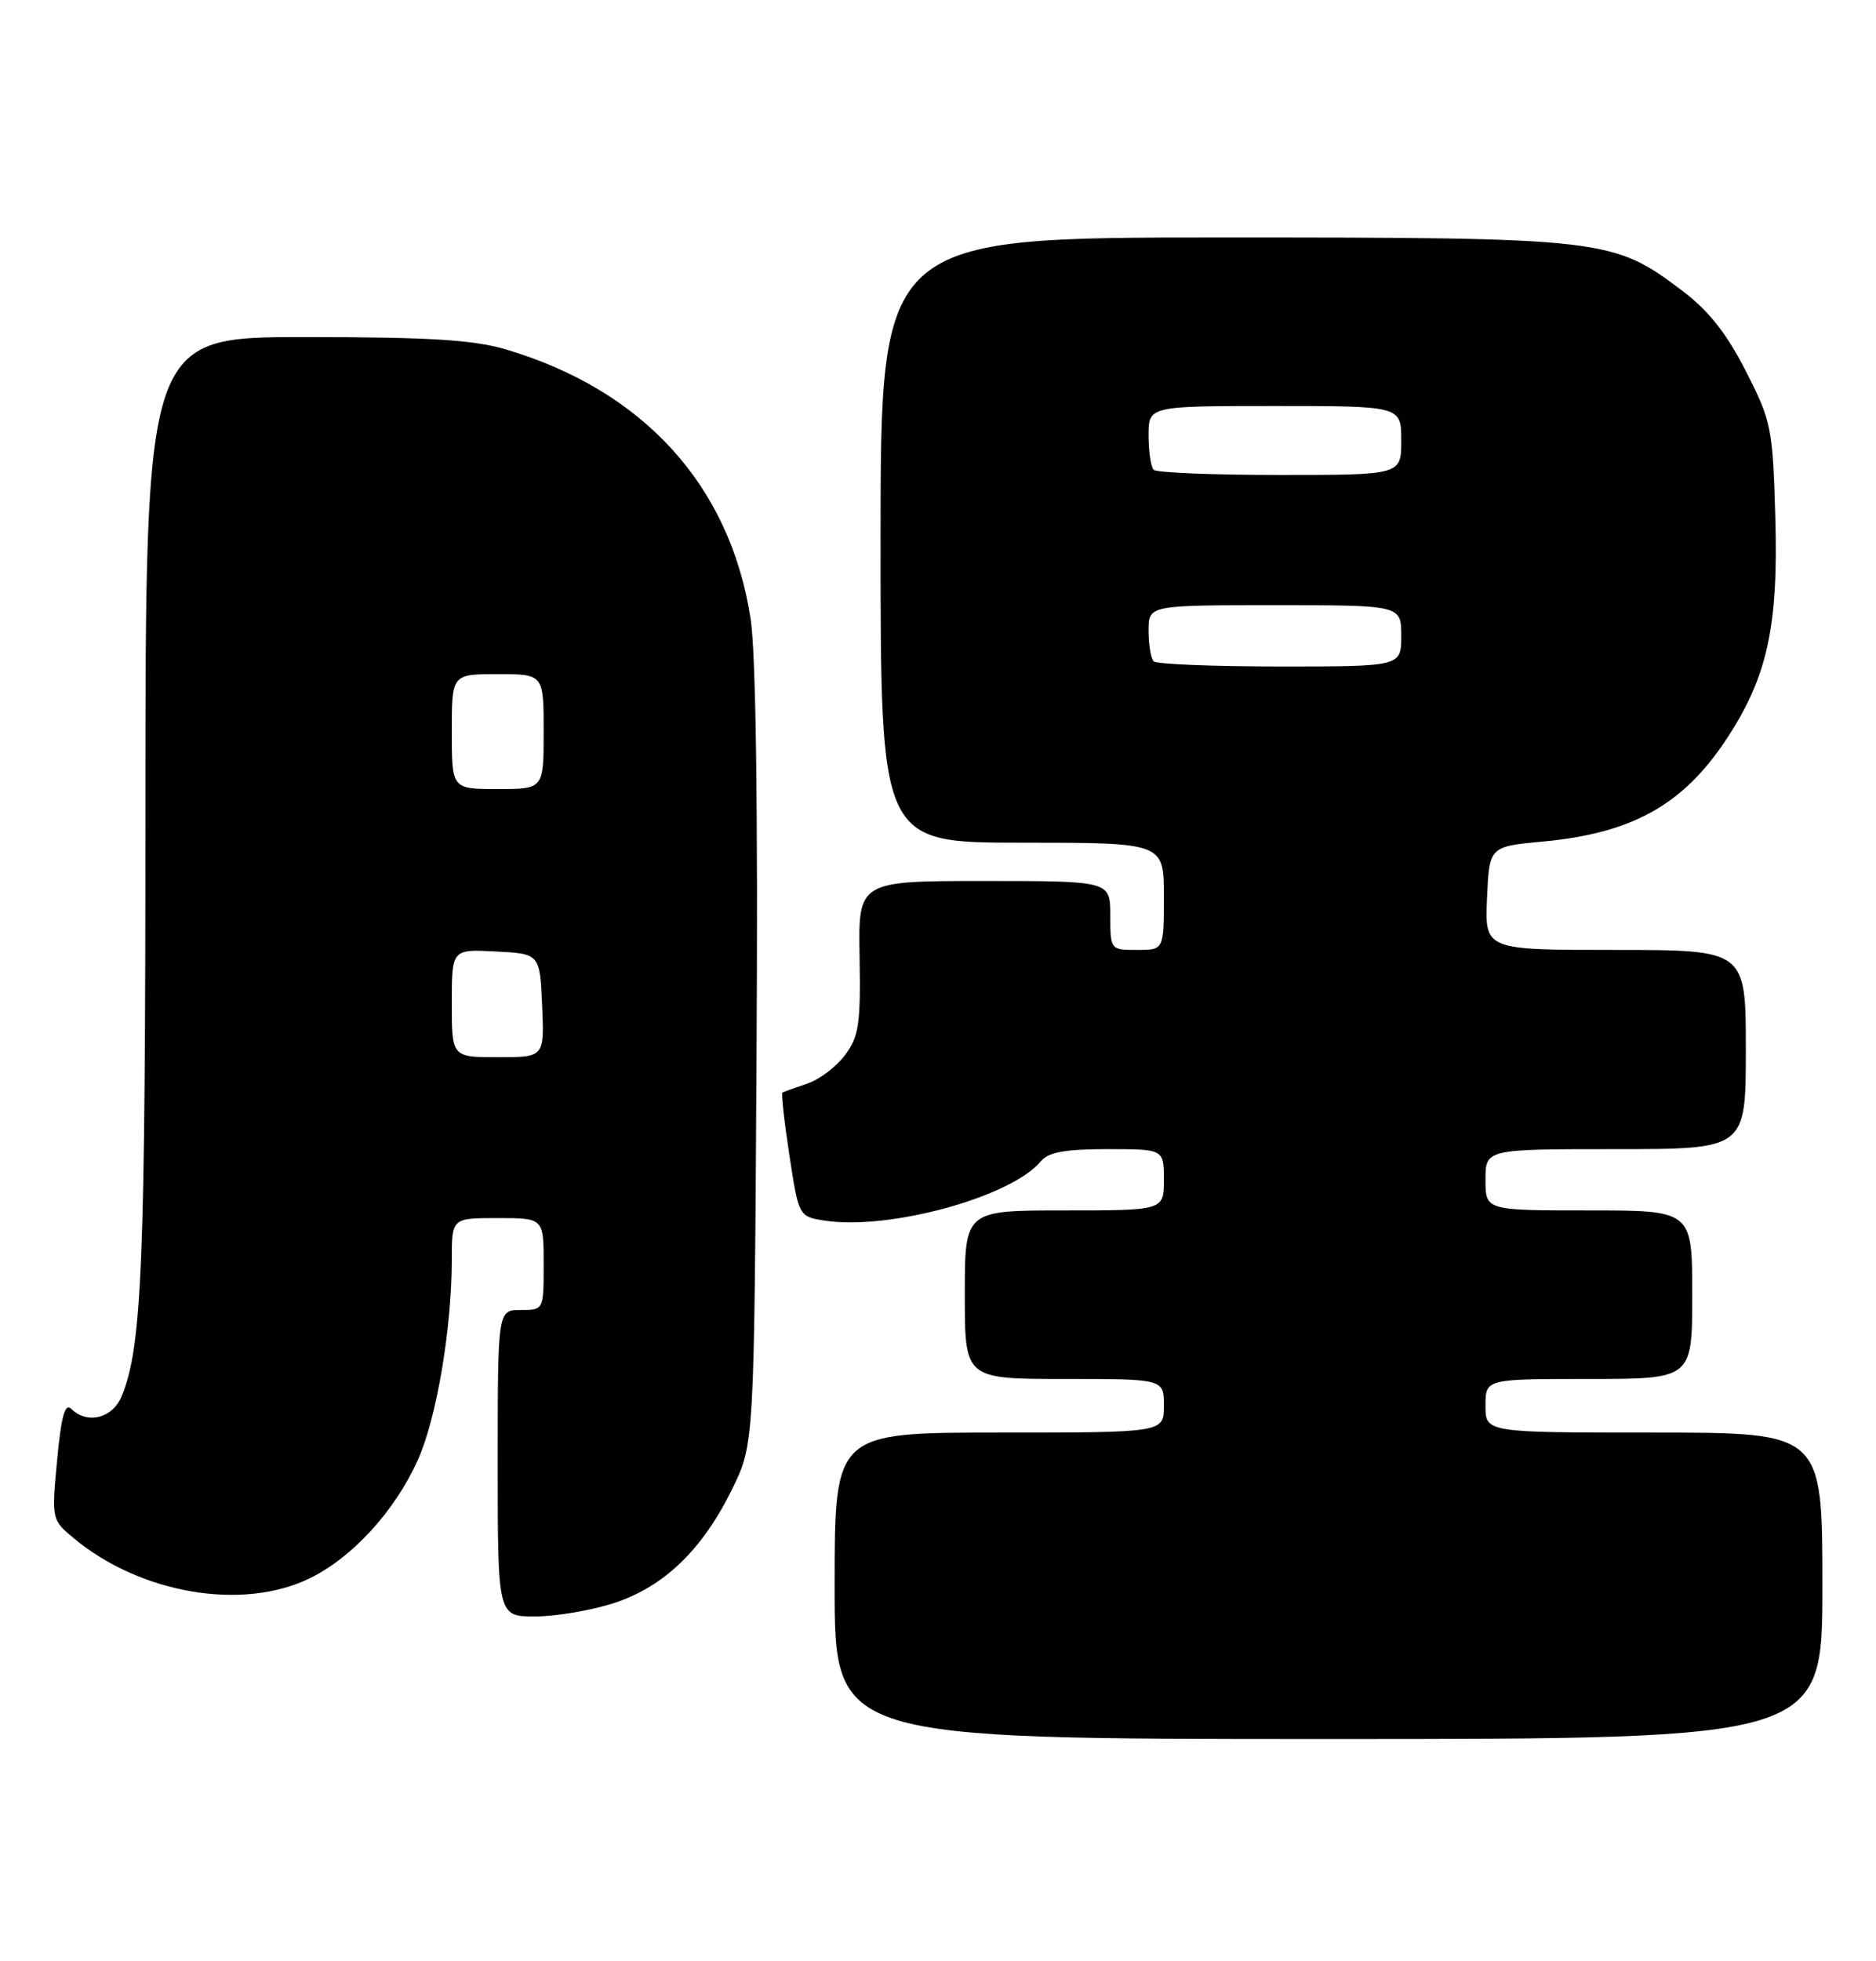 <?xml version="1.0" encoding="UTF-8" standalone="no"?>
<!DOCTYPE svg PUBLIC "-//W3C//DTD SVG 1.1//EN" "http://www.w3.org/Graphics/SVG/1.1/DTD/svg11.dtd" >
<svg xmlns="http://www.w3.org/2000/svg" xmlns:xlink="http://www.w3.org/1999/xlink" version="1.1" viewBox="0 0 245 256">
 <g >
 <path fill="currentColor"
d=" M 238.00 207.00 C 238.00 187.00 238.00 187.00 216.00 187.00 C 194.00 187.00 194.00 187.00 194.00 183.50 C 194.00 180.00 194.00 180.00 207.50 180.00 C 221.00 180.00 221.00 180.00 221.00 169.00 C 221.00 158.00 221.00 158.00 207.50 158.00 C 194.00 158.00 194.00 158.00 194.00 154.00 C 194.00 150.00 194.00 150.00 211.00 150.00 C 228.00 150.00 228.00 150.00 228.00 137.00 C 228.00 124.00 228.00 124.00 210.95 124.00 C 193.91 124.00 193.91 124.00 194.20 117.25 C 194.50 110.50 194.50 110.50 201.50 109.85 C 213.13 108.77 219.75 105.09 225.40 96.59 C 230.79 88.46 232.26 81.86 231.85 67.55 C 231.52 55.84 231.34 54.99 228.00 48.44 C 225.50 43.53 223.13 40.54 219.71 37.96 C 210.65 31.12 209.64 31.00 159.66 31.00 C 115.00 31.00 115.00 31.00 115.00 70.50 C 115.00 110.00 115.00 110.00 133.50 110.00 C 152.00 110.00 152.00 110.00 152.00 117.00 C 152.00 124.00 152.00 124.00 148.50 124.00 C 145.02 124.00 145.00 123.98 145.00 119.50 C 145.00 115.00 145.00 115.00 128.54 115.00 C 112.08 115.00 112.08 115.00 112.26 124.97 C 112.41 133.66 112.16 135.31 110.36 137.72 C 109.23 139.25 106.99 140.93 105.40 141.46 C 103.80 141.99 102.36 142.51 102.18 142.61 C 102.01 142.71 102.42 146.40 103.09 150.79 C 104.30 158.71 104.34 158.79 107.55 159.31 C 115.93 160.67 132.03 156.29 135.94 151.58 C 136.91 150.40 139.12 150.00 144.62 150.00 C 152.00 150.00 152.00 150.00 152.00 154.00 C 152.00 158.00 152.00 158.00 139.00 158.00 C 126.00 158.00 126.00 158.00 126.00 169.00 C 126.00 180.00 126.00 180.00 139.00 180.00 C 152.00 180.00 152.00 180.00 152.00 183.50 C 152.00 187.00 152.00 187.00 130.50 187.00 C 109.00 187.00 109.00 187.00 109.00 207.00 C 109.00 227.00 109.00 227.00 173.50 227.00 C 238.00 227.00 238.00 227.00 238.00 207.00 Z  M 80.11 209.28 C 86.69 207.15 91.71 202.33 95.61 194.39 C 98.50 188.50 98.50 188.50 98.80 138.09 C 99.00 105.45 98.72 85.22 98.02 80.72 C 95.33 63.35 84.03 50.94 66.07 45.61 C 61.83 44.36 56.05 44.00 39.82 44.00 C 19.00 44.00 19.00 44.00 18.99 105.75 C 18.99 165.02 18.55 175.82 15.89 182.25 C 14.70 185.15 11.37 185.97 9.30 183.90 C 8.49 183.09 7.99 184.89 7.46 190.58 C 6.73 198.32 6.75 198.39 9.62 200.78 C 18.31 208.02 31.61 210.30 40.39 206.05 C 45.98 203.35 51.52 197.31 54.55 190.62 C 57.00 185.20 59.00 173.45 59.00 164.43 C 59.00 159.00 59.00 159.00 65.00 159.00 C 71.00 159.00 71.00 159.00 71.00 165.00 C 71.00 171.00 71.00 171.00 68.00 171.00 C 65.00 171.00 65.00 171.00 65.00 191.00 C 65.00 211.00 65.00 211.00 69.89 211.00 C 72.57 211.00 77.17 210.22 80.11 209.28 Z  M 150.67 86.33 C 150.30 85.97 150.00 84.17 150.00 82.33 C 150.00 79.00 150.00 79.00 166.50 79.00 C 183.00 79.00 183.00 79.00 183.00 83.00 C 183.00 87.00 183.00 87.00 167.17 87.00 C 158.46 87.00 151.03 86.70 150.67 86.33 Z  M 150.67 61.33 C 150.30 60.97 150.00 58.94 150.00 56.83 C 150.00 53.00 150.00 53.00 166.50 53.00 C 183.00 53.00 183.00 53.00 183.00 57.50 C 183.00 62.00 183.00 62.00 167.17 62.00 C 158.46 62.00 151.03 61.70 150.67 61.33 Z  M 59.00 130.95 C 59.00 123.90 59.00 123.90 64.75 124.20 C 70.50 124.50 70.50 124.50 70.80 131.25 C 71.09 138.00 71.09 138.00 65.05 138.00 C 59.00 138.00 59.00 138.00 59.00 130.95 Z  M 59.00 95.50 C 59.00 88.00 59.00 88.00 65.00 88.00 C 71.00 88.00 71.00 88.00 71.00 95.50 C 71.00 103.00 71.00 103.00 65.00 103.00 C 59.00 103.00 59.00 103.00 59.00 95.50 Z "/>
</g>
</svg>